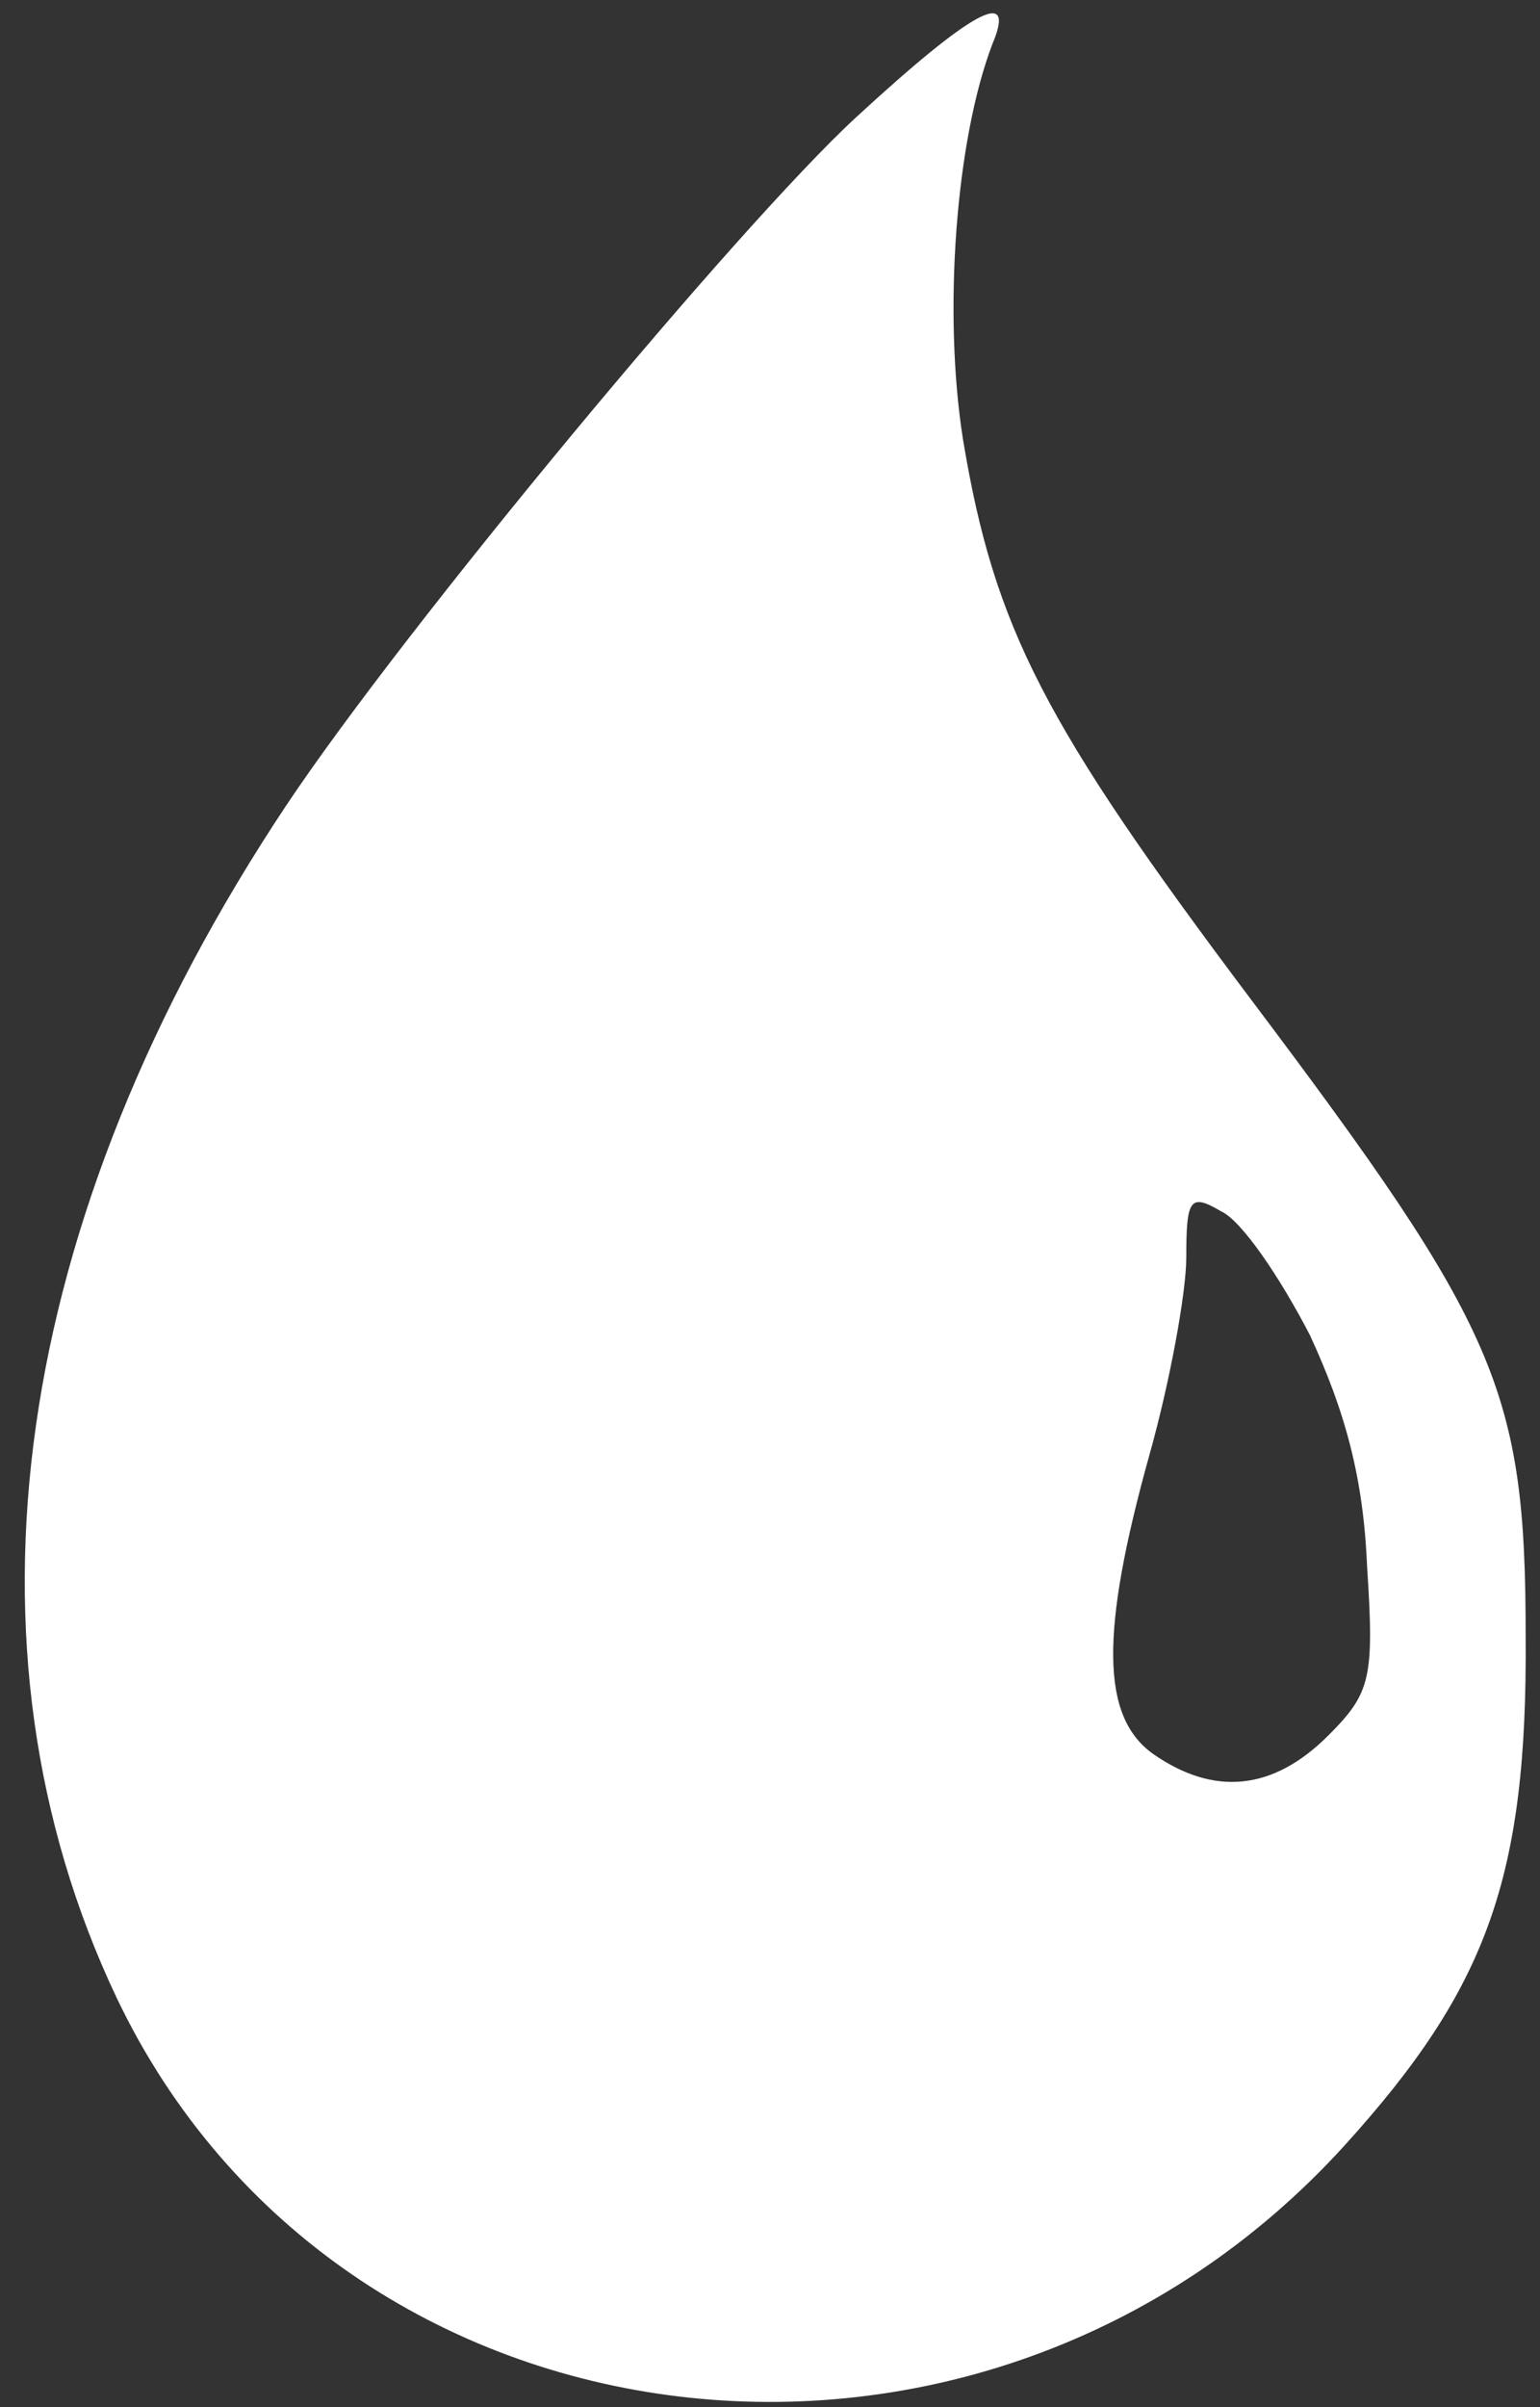 <svg width="48" height="75" viewBox="0 0 48 75" fill="none" xmlns="http://www.w3.org/2000/svg">
    <rect x="0" y="0" width="48" height="75" fill="#333333" stroke="none"/>
    <path
        d="M26.684 3.654C23.005 7.045 12.599 19.578 8.92 25.097C0.354 37.975 -1.543 51.312 3.631 62.236C10.587 76.838 30.651 79.252 41.919 66.835C46.346 61.948 47.611 58.499 47.553 50.968C47.553 43.321 46.691 41.367 38.987 31.134C32.548 22.568 30.996 19.578 30.019 13.714C29.386 9.747 29.789 4.343 30.939 1.354C31.686 -0.428 30.306 0.319 26.684 3.654ZM40.827 41.597C41.919 43.954 42.494 46.023 42.609 48.783C42.839 52.29 42.724 52.75 41.402 54.072C39.677 55.797 37.837 55.969 35.94 54.647C34.331 53.497 34.273 50.91 35.825 45.334C36.458 43.091 36.975 40.274 36.975 39.182C36.975 37.343 37.09 37.17 38.067 37.745C38.7 38.032 39.907 39.815 40.827 41.597Z"
        fill="white" />
</svg>